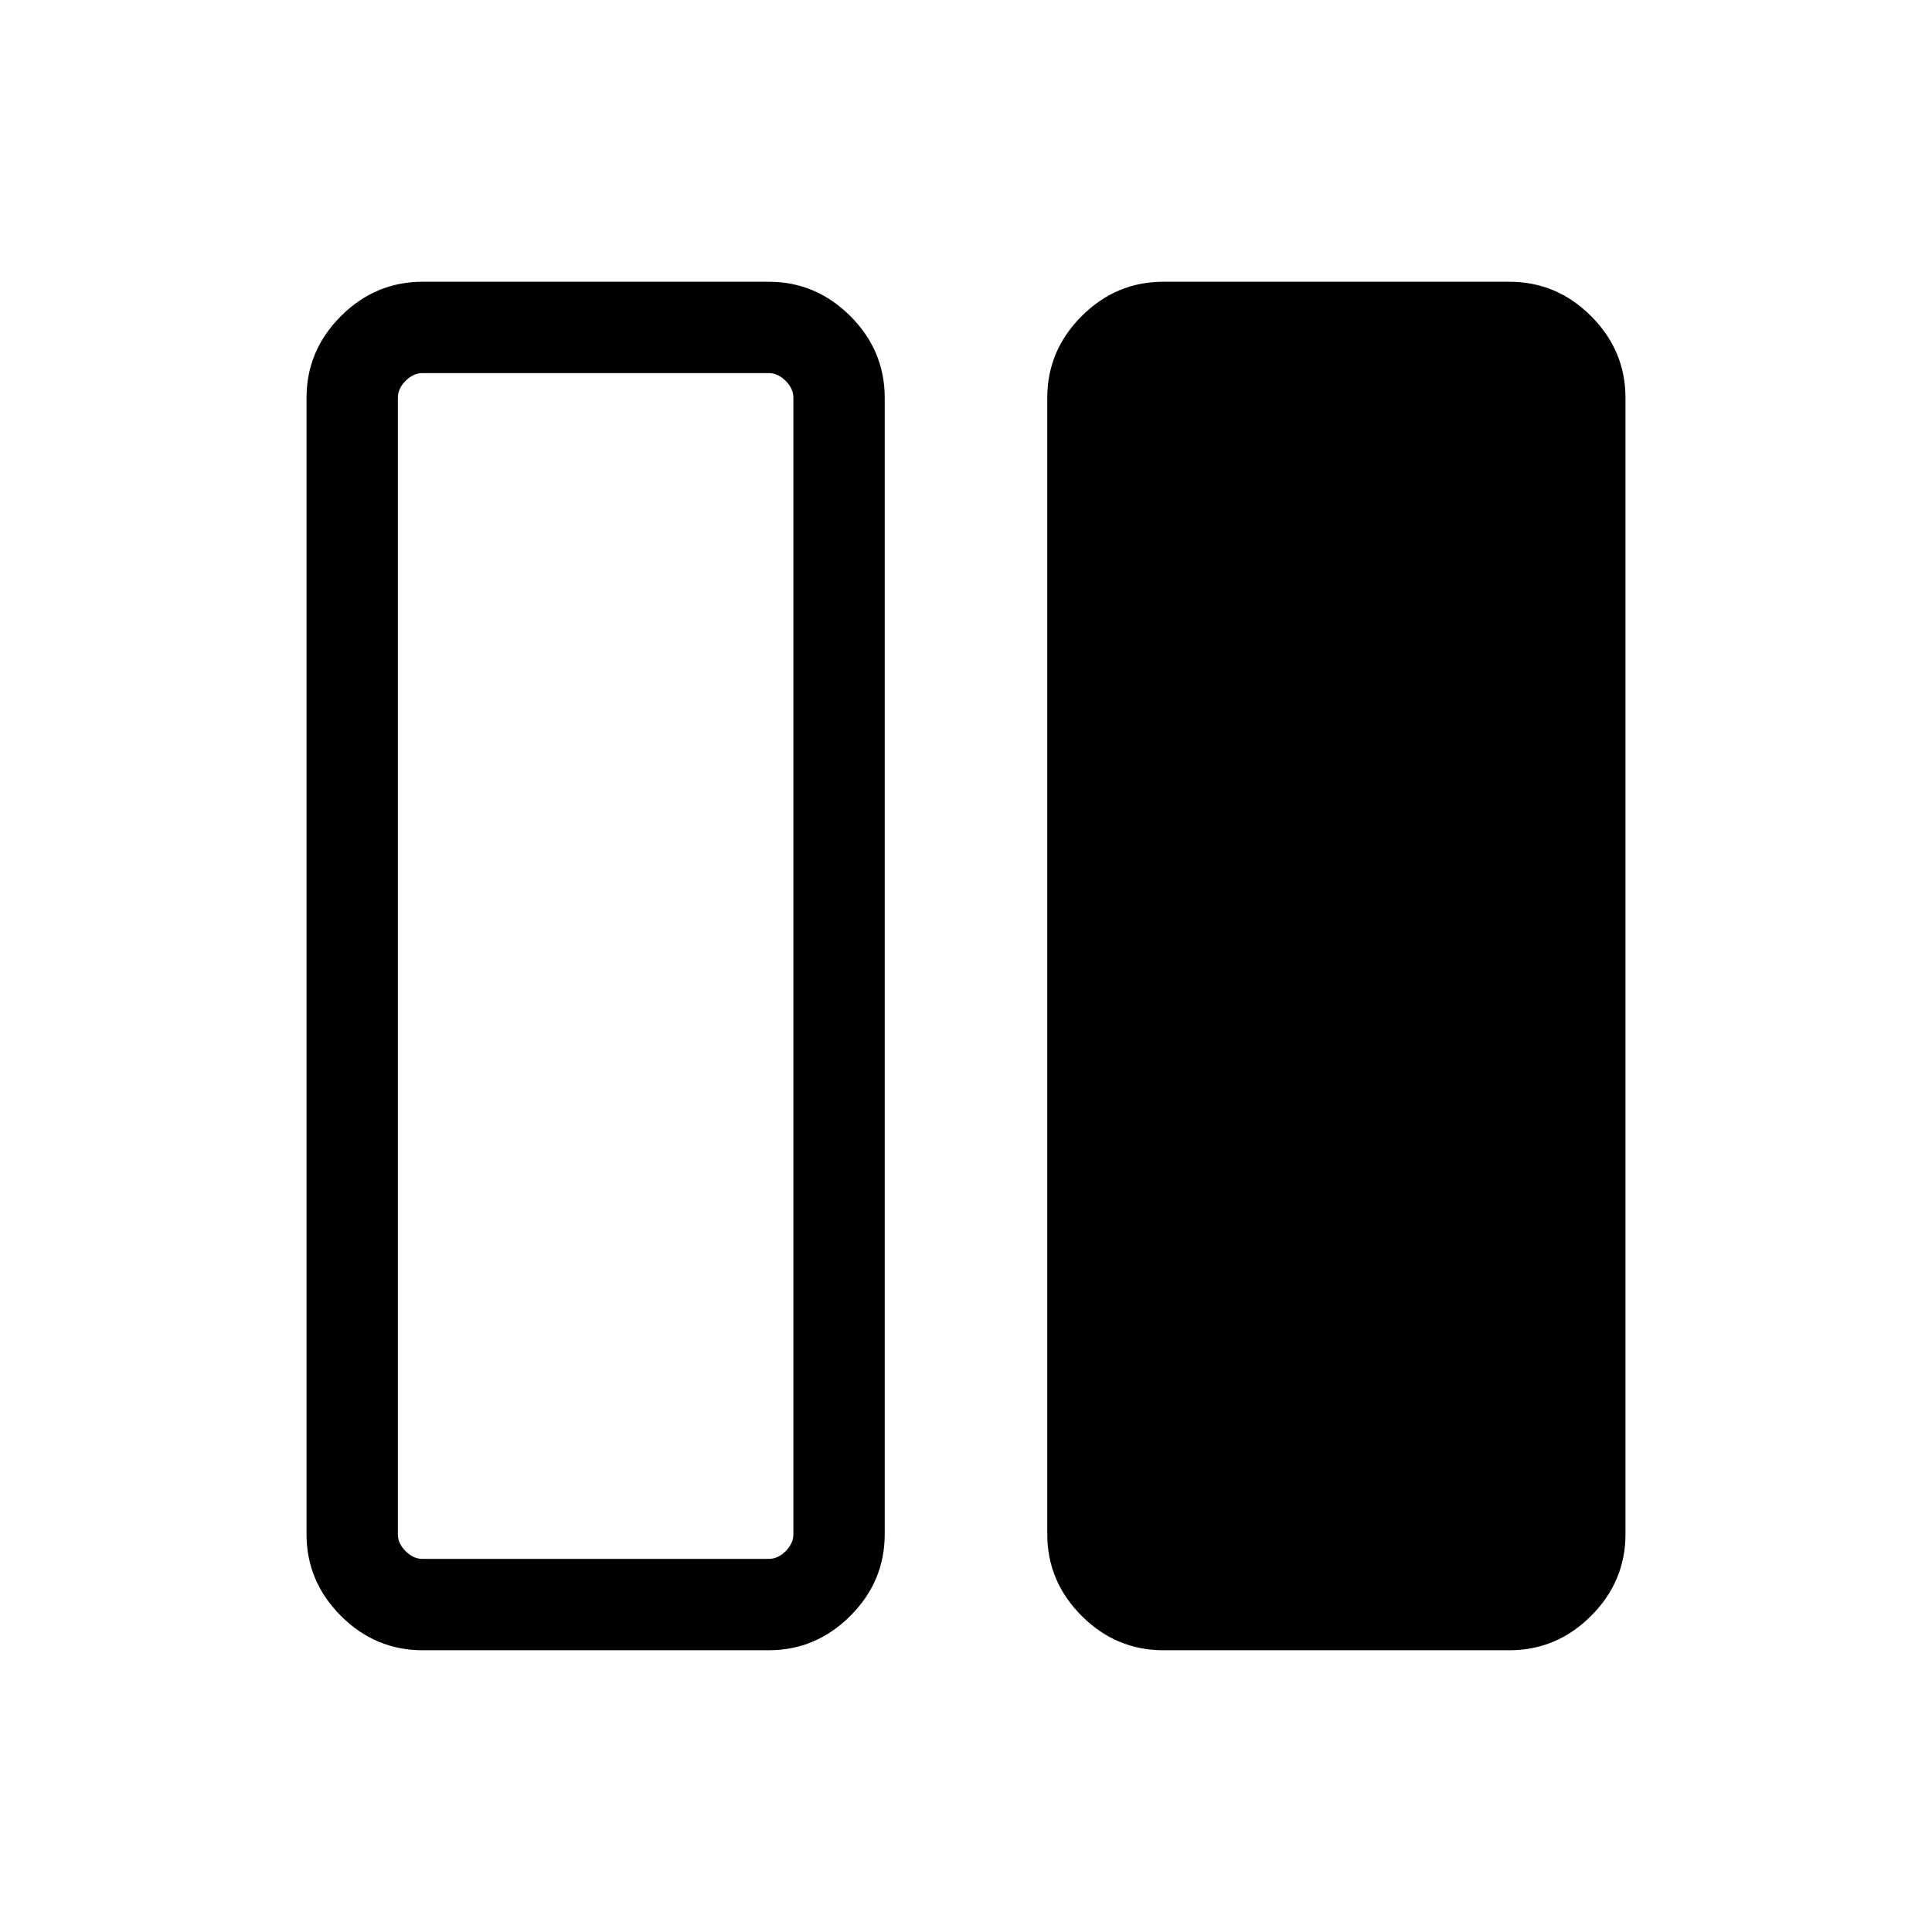 <svg xmlns="http://www.w3.org/2000/svg" width="48" height="48" viewBox="0 -960 960 960"><path d="M578.078-140.001q-23.529 0-40.611-17.082-17.082-17.082-17.082-40.611v-564.612q0-23.529 17.082-40.611 17.082-17.082 40.611-17.082h171.92q23.529 0 40.61 17.082 17.082 17.082 17.082 40.611v564.612q0 23.529-17.082 40.611-17.081 17.082-40.61 17.082h-171.92Zm-368.076 0q-23.529 0-40.61-17.082-17.082-17.082-17.082-40.611v-564.612q0-23.529 17.082-40.611 17.081-17.082 40.61-17.082h171.92q23.529 0 40.611 17.082 17.082 17.082 17.082 40.611v564.612q0 23.529-17.082 40.611-17.082 17.082-40.611 17.082h-171.92Zm-12.308-622.305v564.612q0 4.616 3.846 8.463 3.846 3.846 8.462 3.846h171.92q4.616 0 8.463-3.846 3.846-3.847 3.846-8.463v-564.612q0-4.616-3.846-8.463-3.847-3.846-8.463-3.846h-171.92q-4.616 0-8.462 3.846-3.846 3.847-3.846 8.463Zm196.537 576.921H197.694h196.537Z"/></svg>